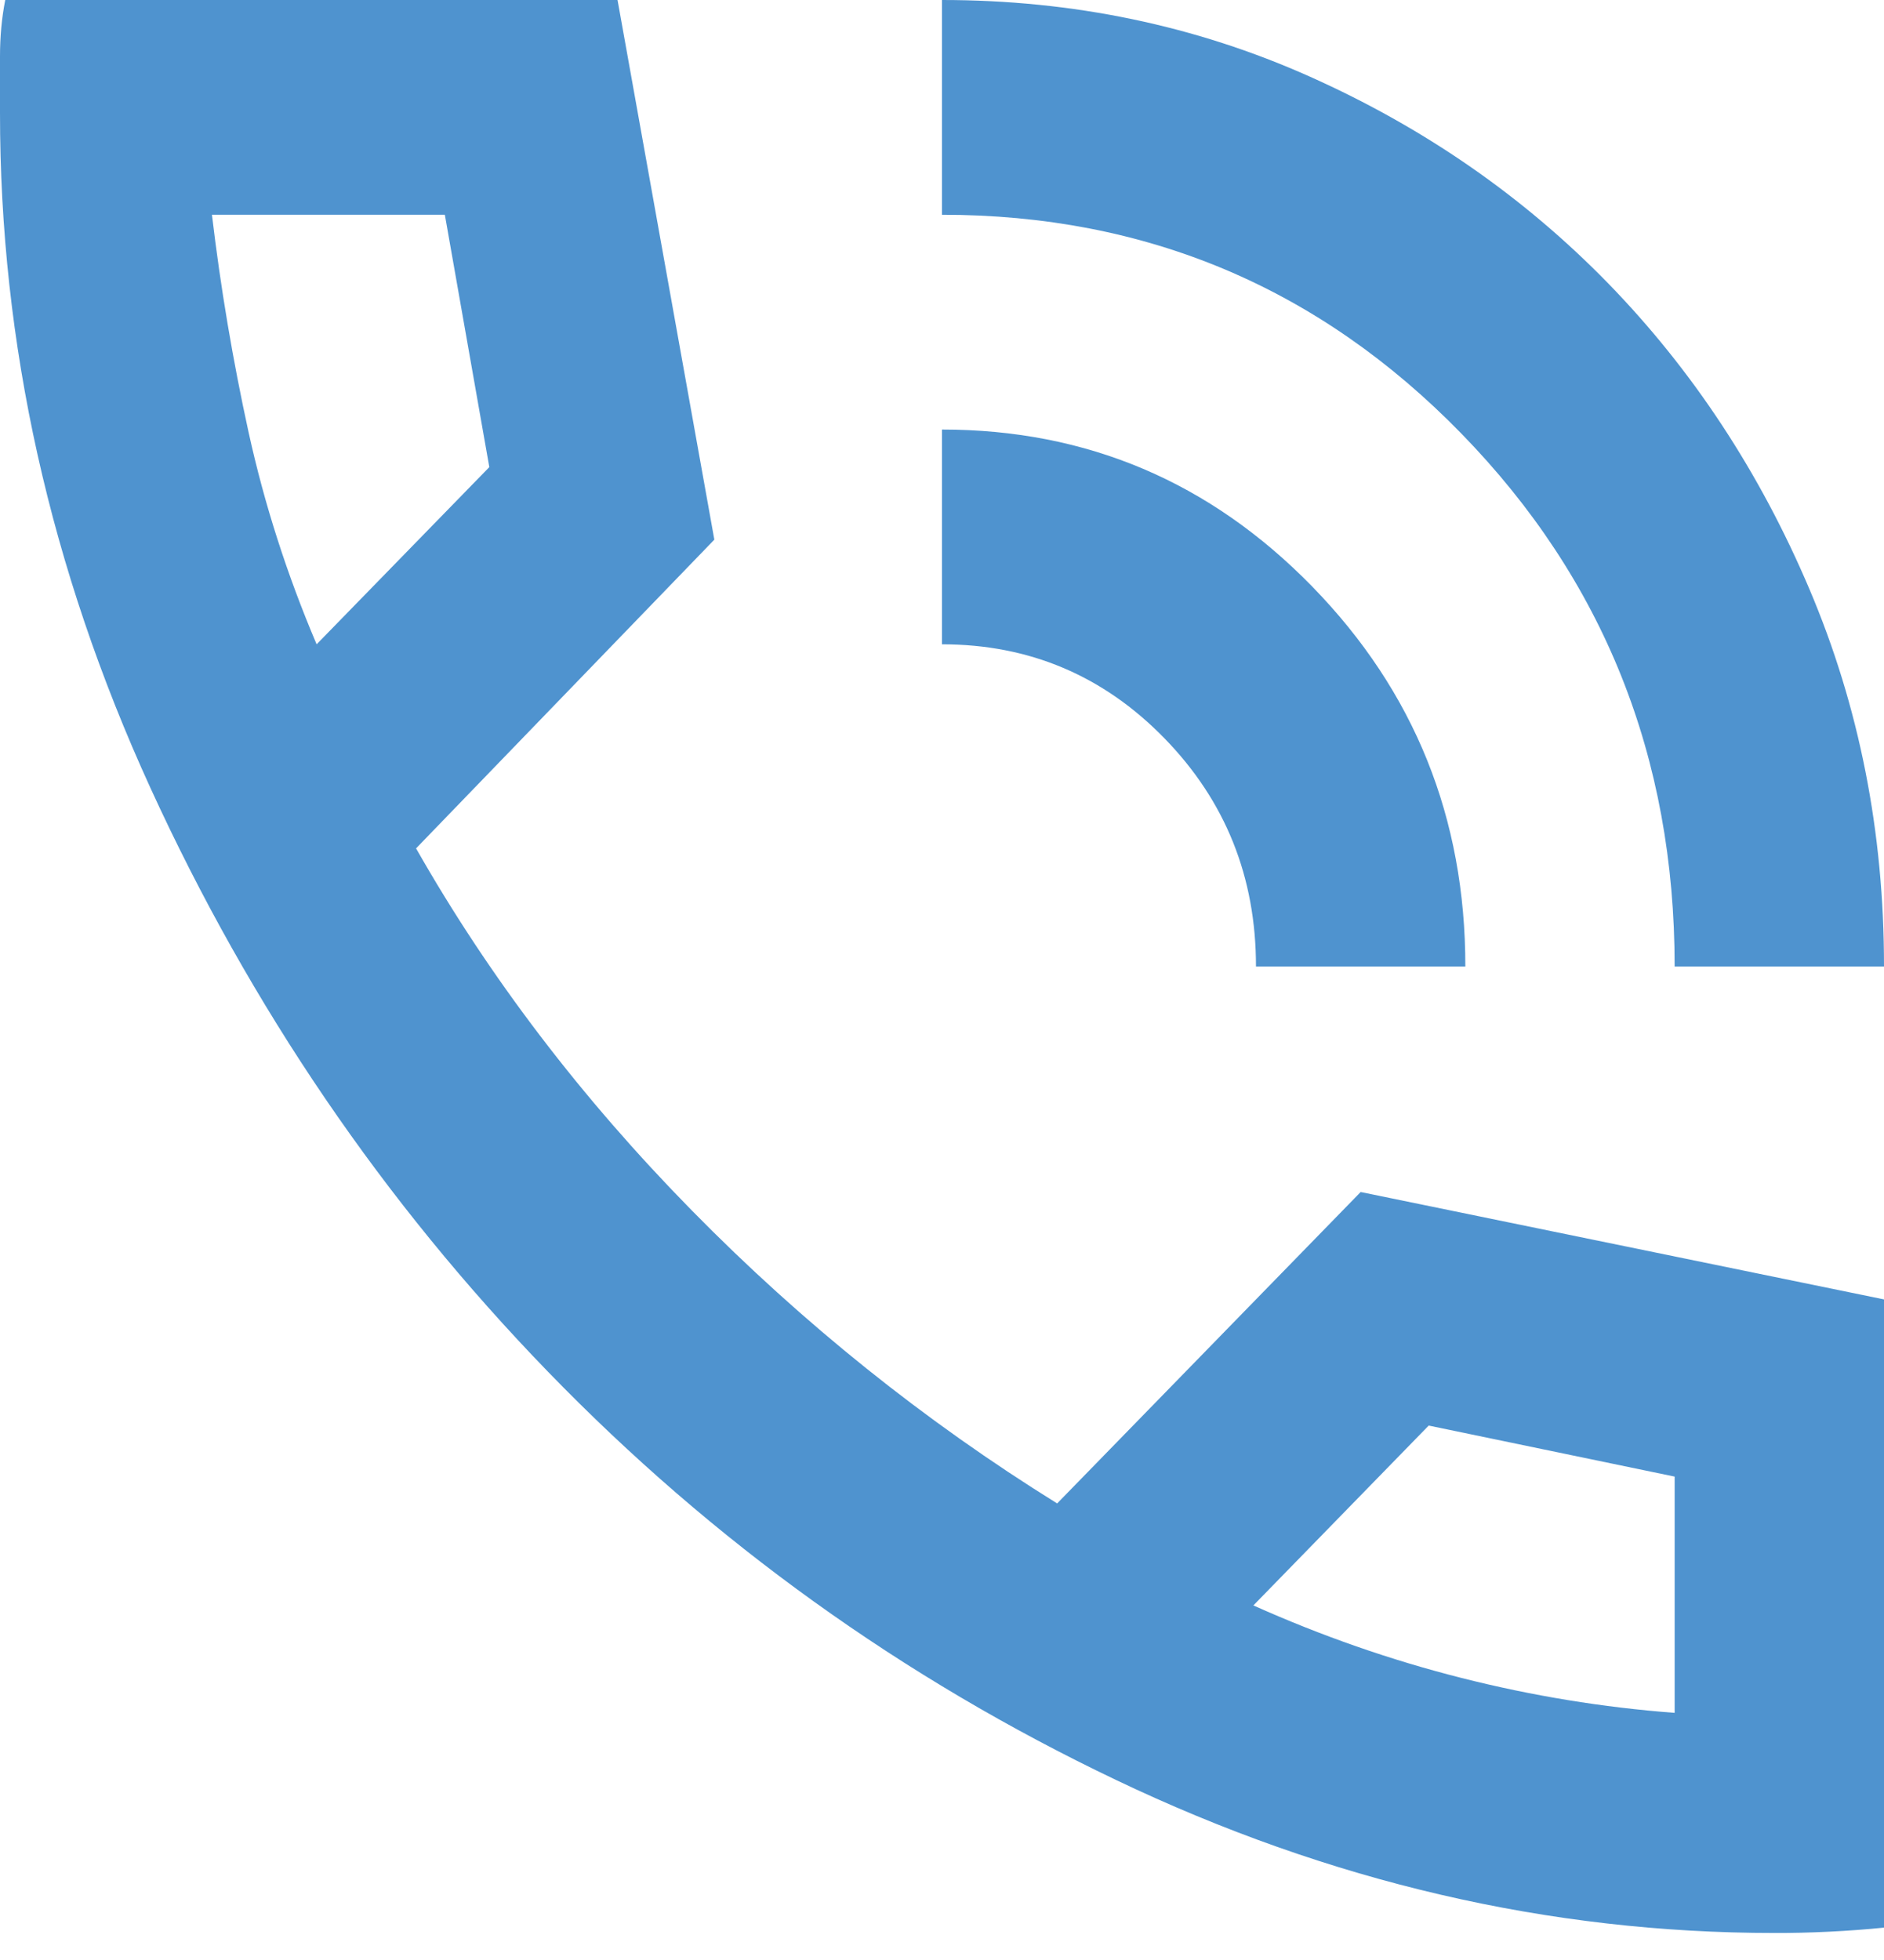 <svg width="50" height="52" viewBox="0 0 50 52" fill="none" xmlns="http://www.w3.org/2000/svg">
<path d="M44.444 25.642C44.444 20.086 42.557 15.373 38.783 11.502C35.009 7.631 30.415 5.696 25 5.698V0C28.472 0 31.725 0.677 34.758 2.031C37.792 3.386 40.431 5.213 42.675 7.513C44.919 9.817 46.702 12.524 48.022 15.633C49.343 18.742 50.002 22.078 50 25.642H44.444ZM33.333 25.642C33.333 23.267 32.523 21.249 30.903 19.587C29.282 17.925 27.315 17.094 25 17.094V11.396C28.843 11.396 32.118 12.786 34.828 15.564C37.537 18.343 38.891 21.702 38.889 25.642H33.333ZM47.083 51.283C41.111 51.283 35.289 49.93 29.617 47.223C23.944 44.517 18.921 40.908 14.547 36.397C10.173 31.886 6.655 26.721 3.992 20.904C1.329 15.086 -0.002 9.115 1.93035e-06 2.992V1.496C1.93035e-06 0.973 0.046 0.475 0.139 0H16.389L18.958 14.317L11.042 22.508C12.986 25.927 15.429 29.132 18.369 32.123C21.31 35.115 24.539 37.703 28.056 39.887L36.111 31.625L50 34.474V51.141C49.537 51.188 49.051 51.224 48.542 51.249C48.032 51.274 47.546 51.285 47.083 51.283ZM8.403 17.094L12.986 12.393L11.806 5.698H5.625C5.856 7.645 6.181 9.568 6.597 11.467C7.014 13.367 7.616 15.242 8.403 17.094ZM33.264 42.593C35.069 43.401 36.91 44.042 38.786 44.517C40.662 44.992 42.548 45.3 44.444 45.443V39.175L37.917 37.821L33.264 42.593Z" fill="#4F93CF"/>
</svg>
